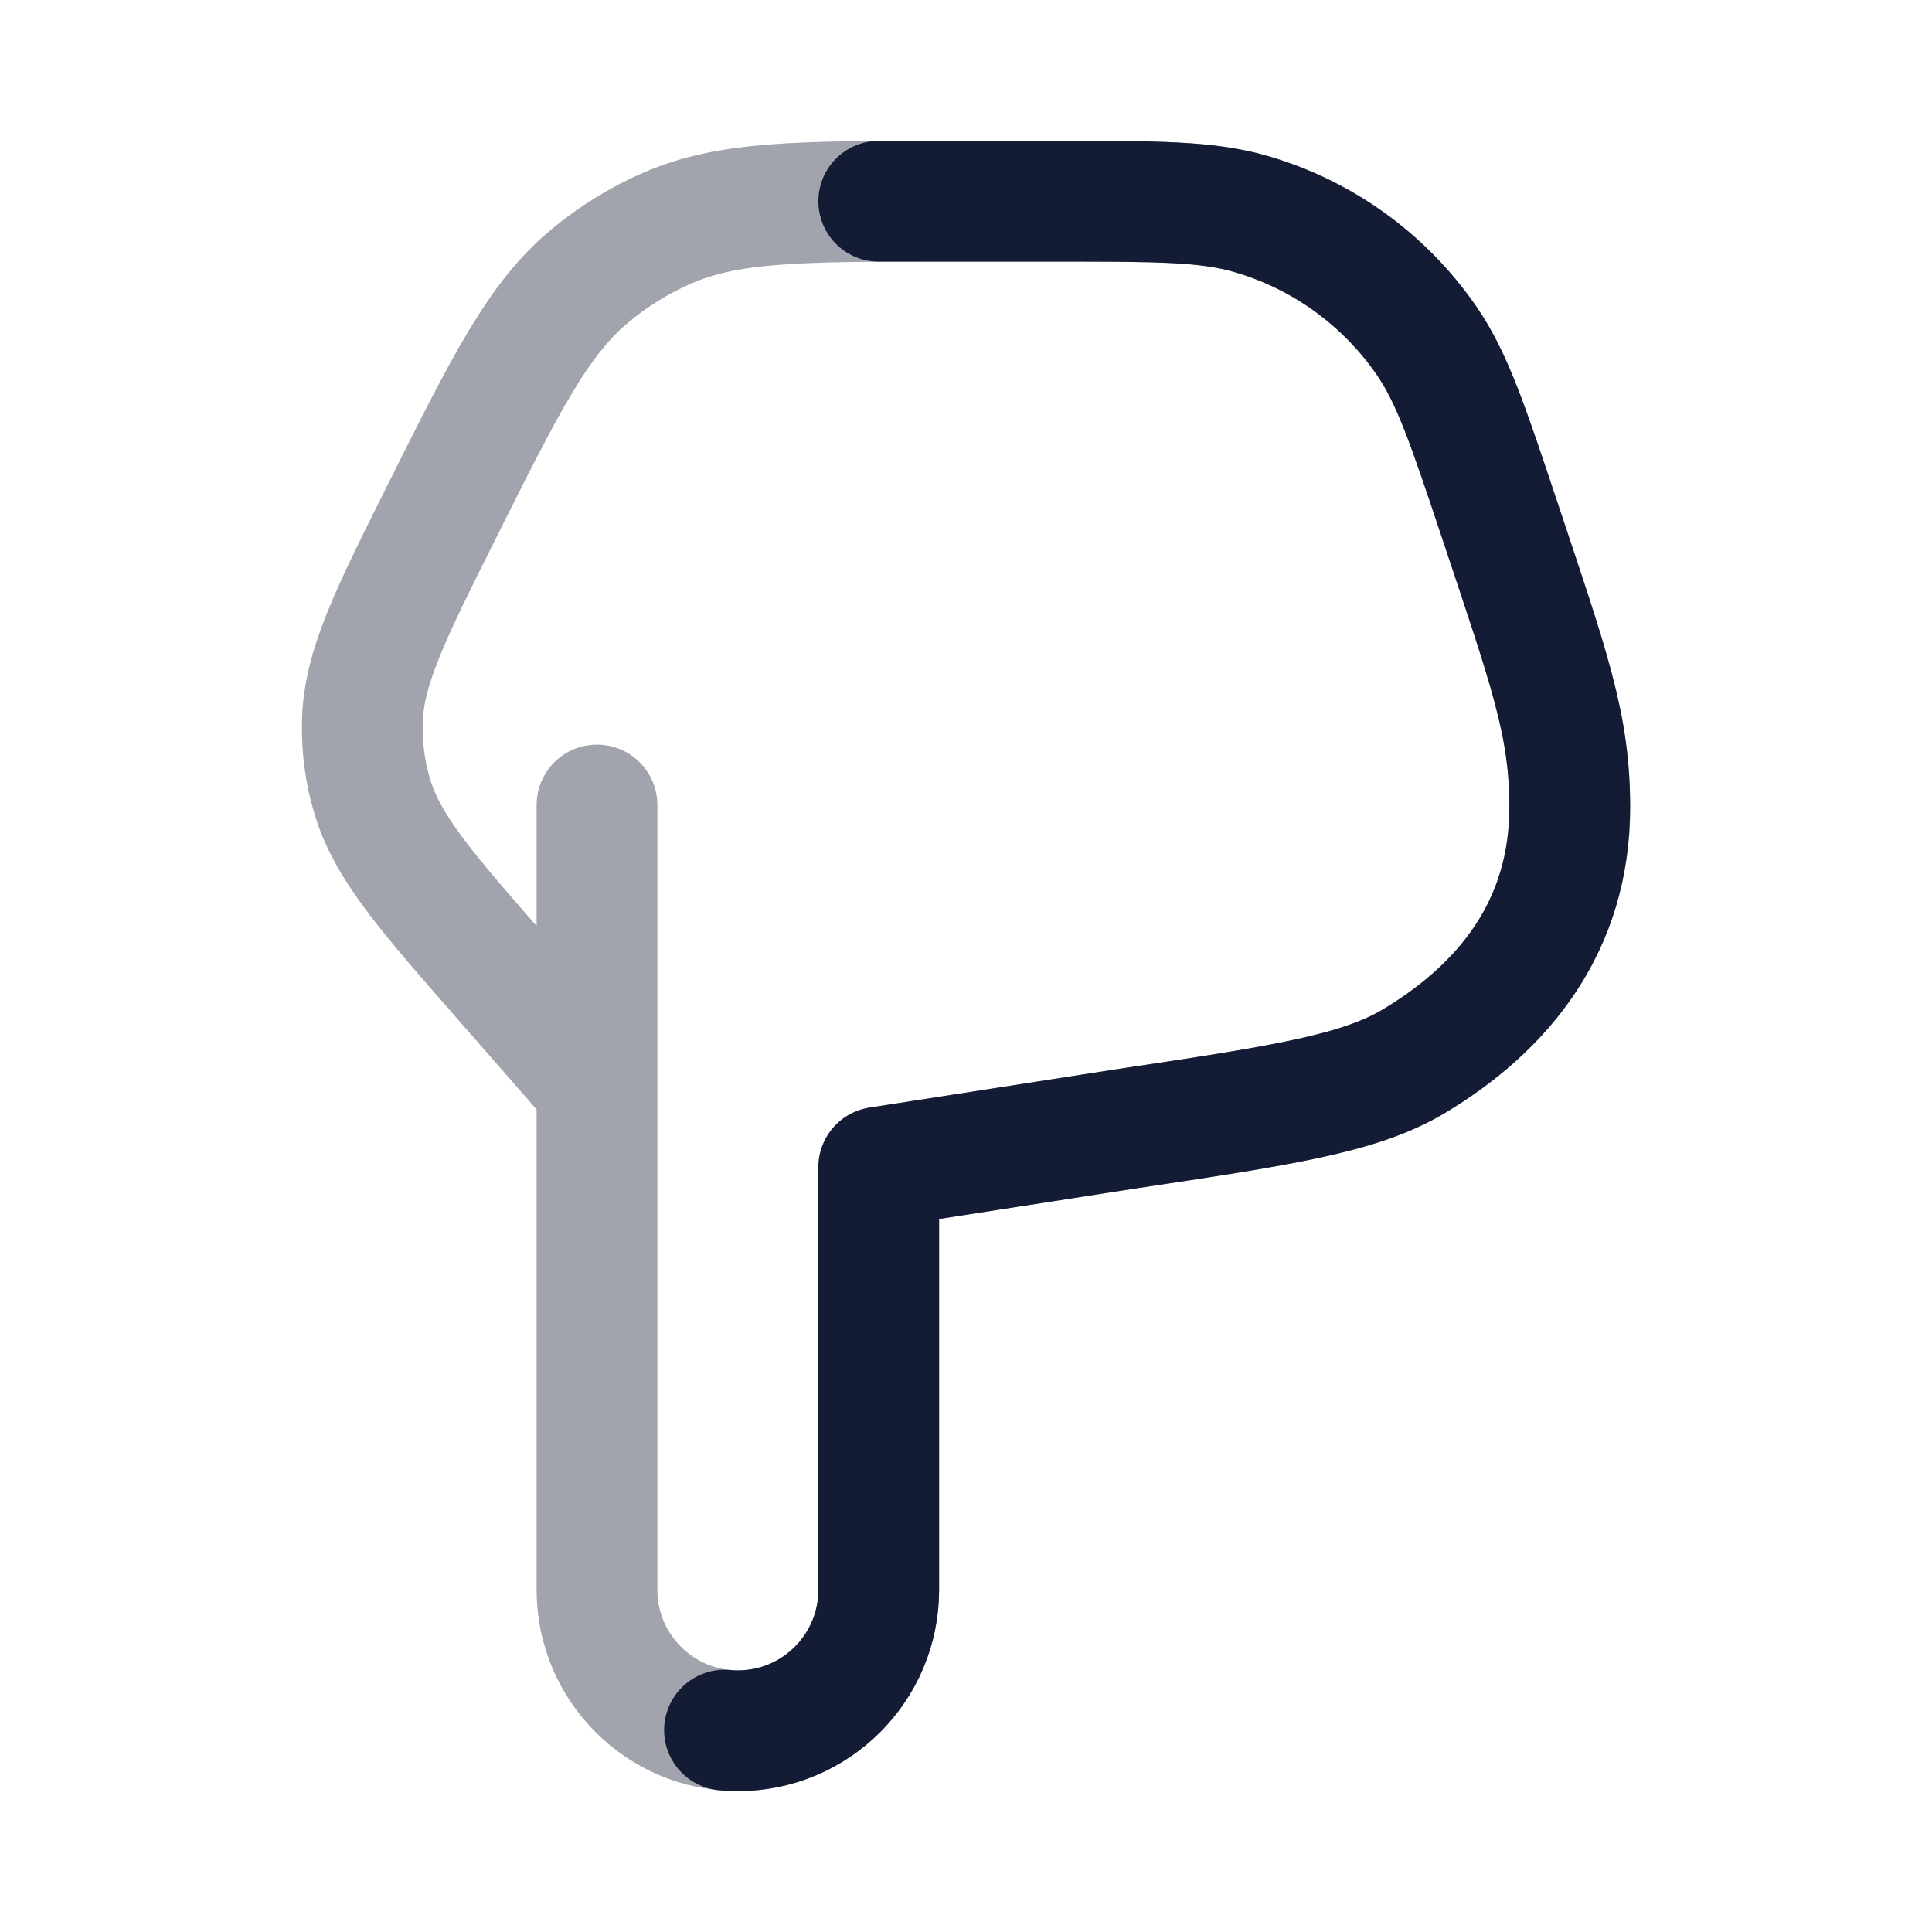 <svg width="24" height="24" viewBox="0 0 24 24" fill="none" xmlns="http://www.w3.org/2000/svg">
<path opacity="0.4" d="M7.416 10L7.416 13.5M7.416 13.5V19.75C7.416 20.716 8.2 21.5 9.166 21.5C10.133 21.5 10.916 20.716 10.916 19.75V14.5L13.993 14.022C15.922 13.733 16.886 13.588 17.565 13.182C18.687 12.509 19.5 11.5 19.5 10.026C19.5 9 19.246 8.311 18.63 6.461C18.238 5.287 18.043 4.7 17.724 4.236C17.198 3.471 16.423 2.912 15.531 2.656C14.99 2.5 14.371 2.5 13.134 2.5H11.729C9.944 2.5 9.052 2.5 8.286 2.835C7.94 2.986 7.617 3.186 7.327 3.428C6.684 3.963 6.285 4.761 5.487 6.357C4.84 7.652 4.517 8.299 4.501 8.97C4.494 9.272 4.532 9.574 4.616 9.865C4.8 10.511 5.277 11.055 6.23 12.144L7.416 13.5Z" stroke="#141B34" stroke-width="1.5" stroke-linecap="round" stroke-linejoin="round"/>
<path d="M10.916 2.5L13.134 2.5C14.371 2.5 14.99 2.5 15.531 2.656C16.423 2.912 17.198 3.471 17.724 4.236C18.043 4.7 18.238 5.287 18.63 6.461C19.246 8.311 19.5 9 19.5 10.026C19.5 11.5 18.687 12.509 17.565 13.182C16.886 13.588 15.922 13.733 13.993 14.022L10.916 14.5L10.916 19.75C10.916 20.716 10.133 21.5 9.166 21.5C9.11 21.5 9.055 21.497 9 21.492" stroke="#141B34" stroke-width="1.5" stroke-linecap="round" stroke-linejoin="round"/>
</svg>

